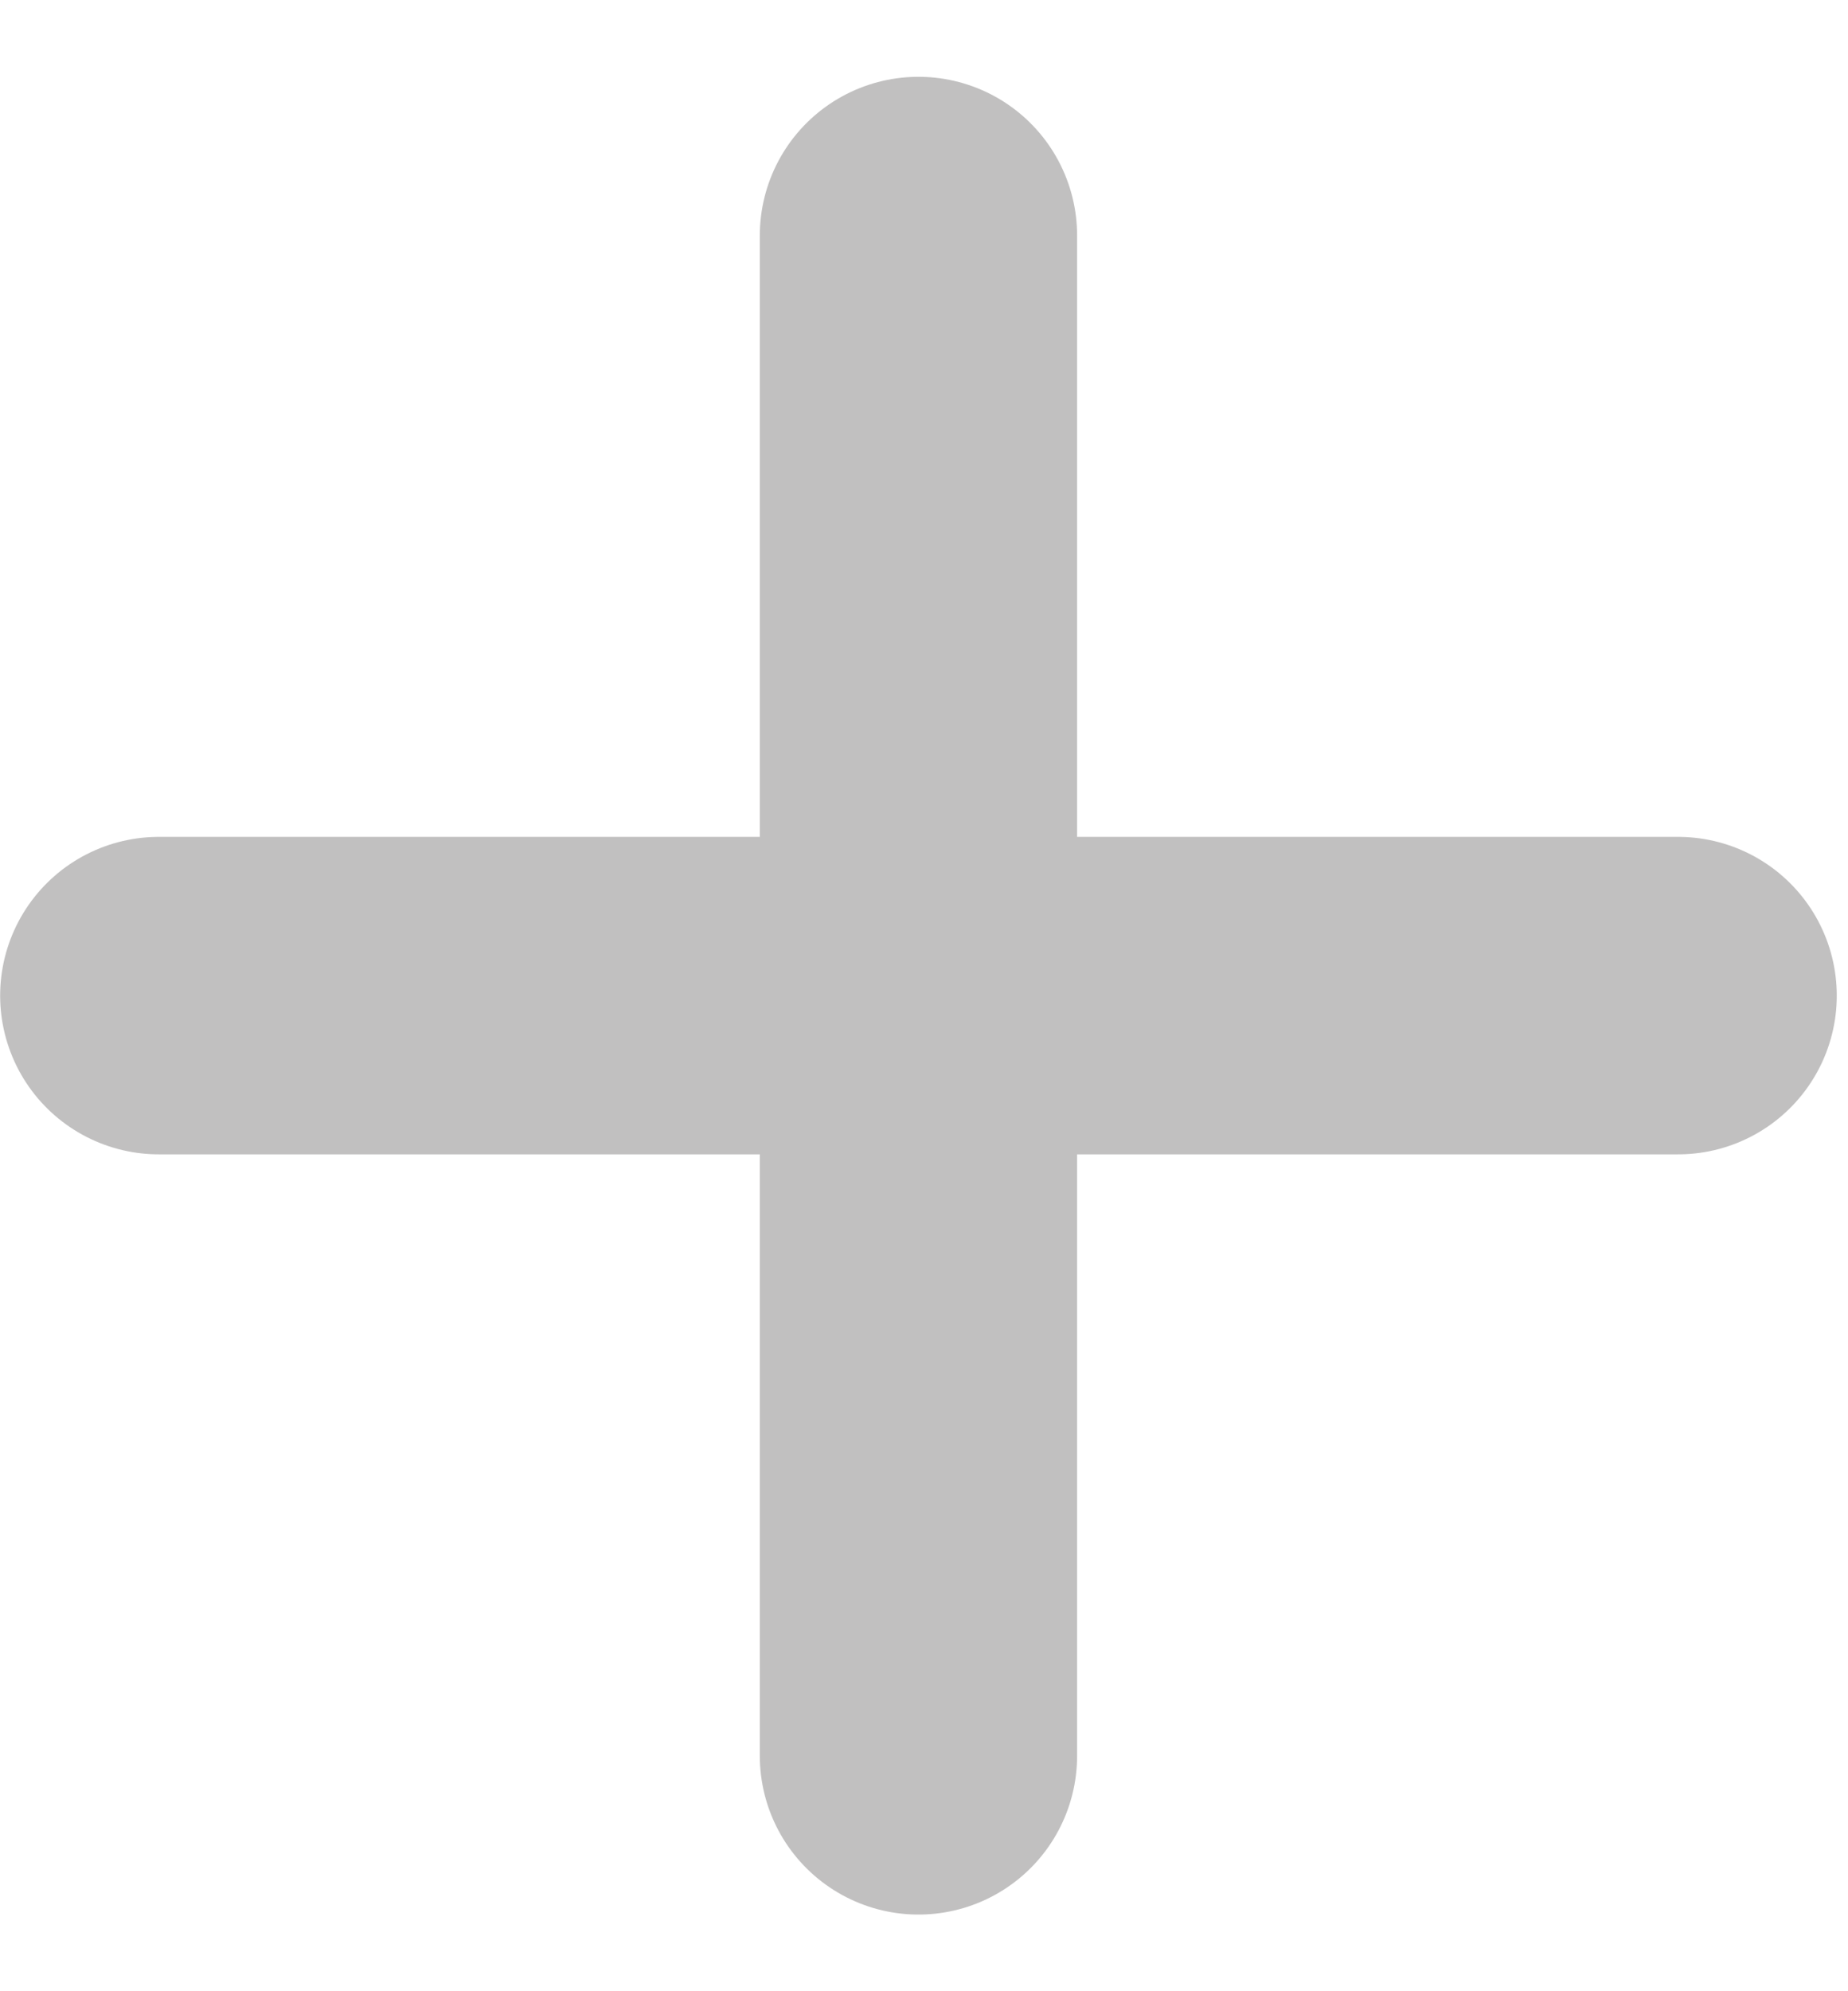 <svg width="13" height="14" viewBox="0 0 13 14" fill="none" xmlns="http://www.w3.org/2000/svg">
<path d="M11.805 7H1.117H11.805ZM6.461 1.656V12.345V1.656Z" fill="#C2C0C0"/>
<path d="M11.805 7H1.117M6.461 1.656V12.345" stroke="#777474" stroke-opacity="0.45" stroke-width="2.232" stroke-linecap="round" stroke-linejoin="round"/>
</svg>
